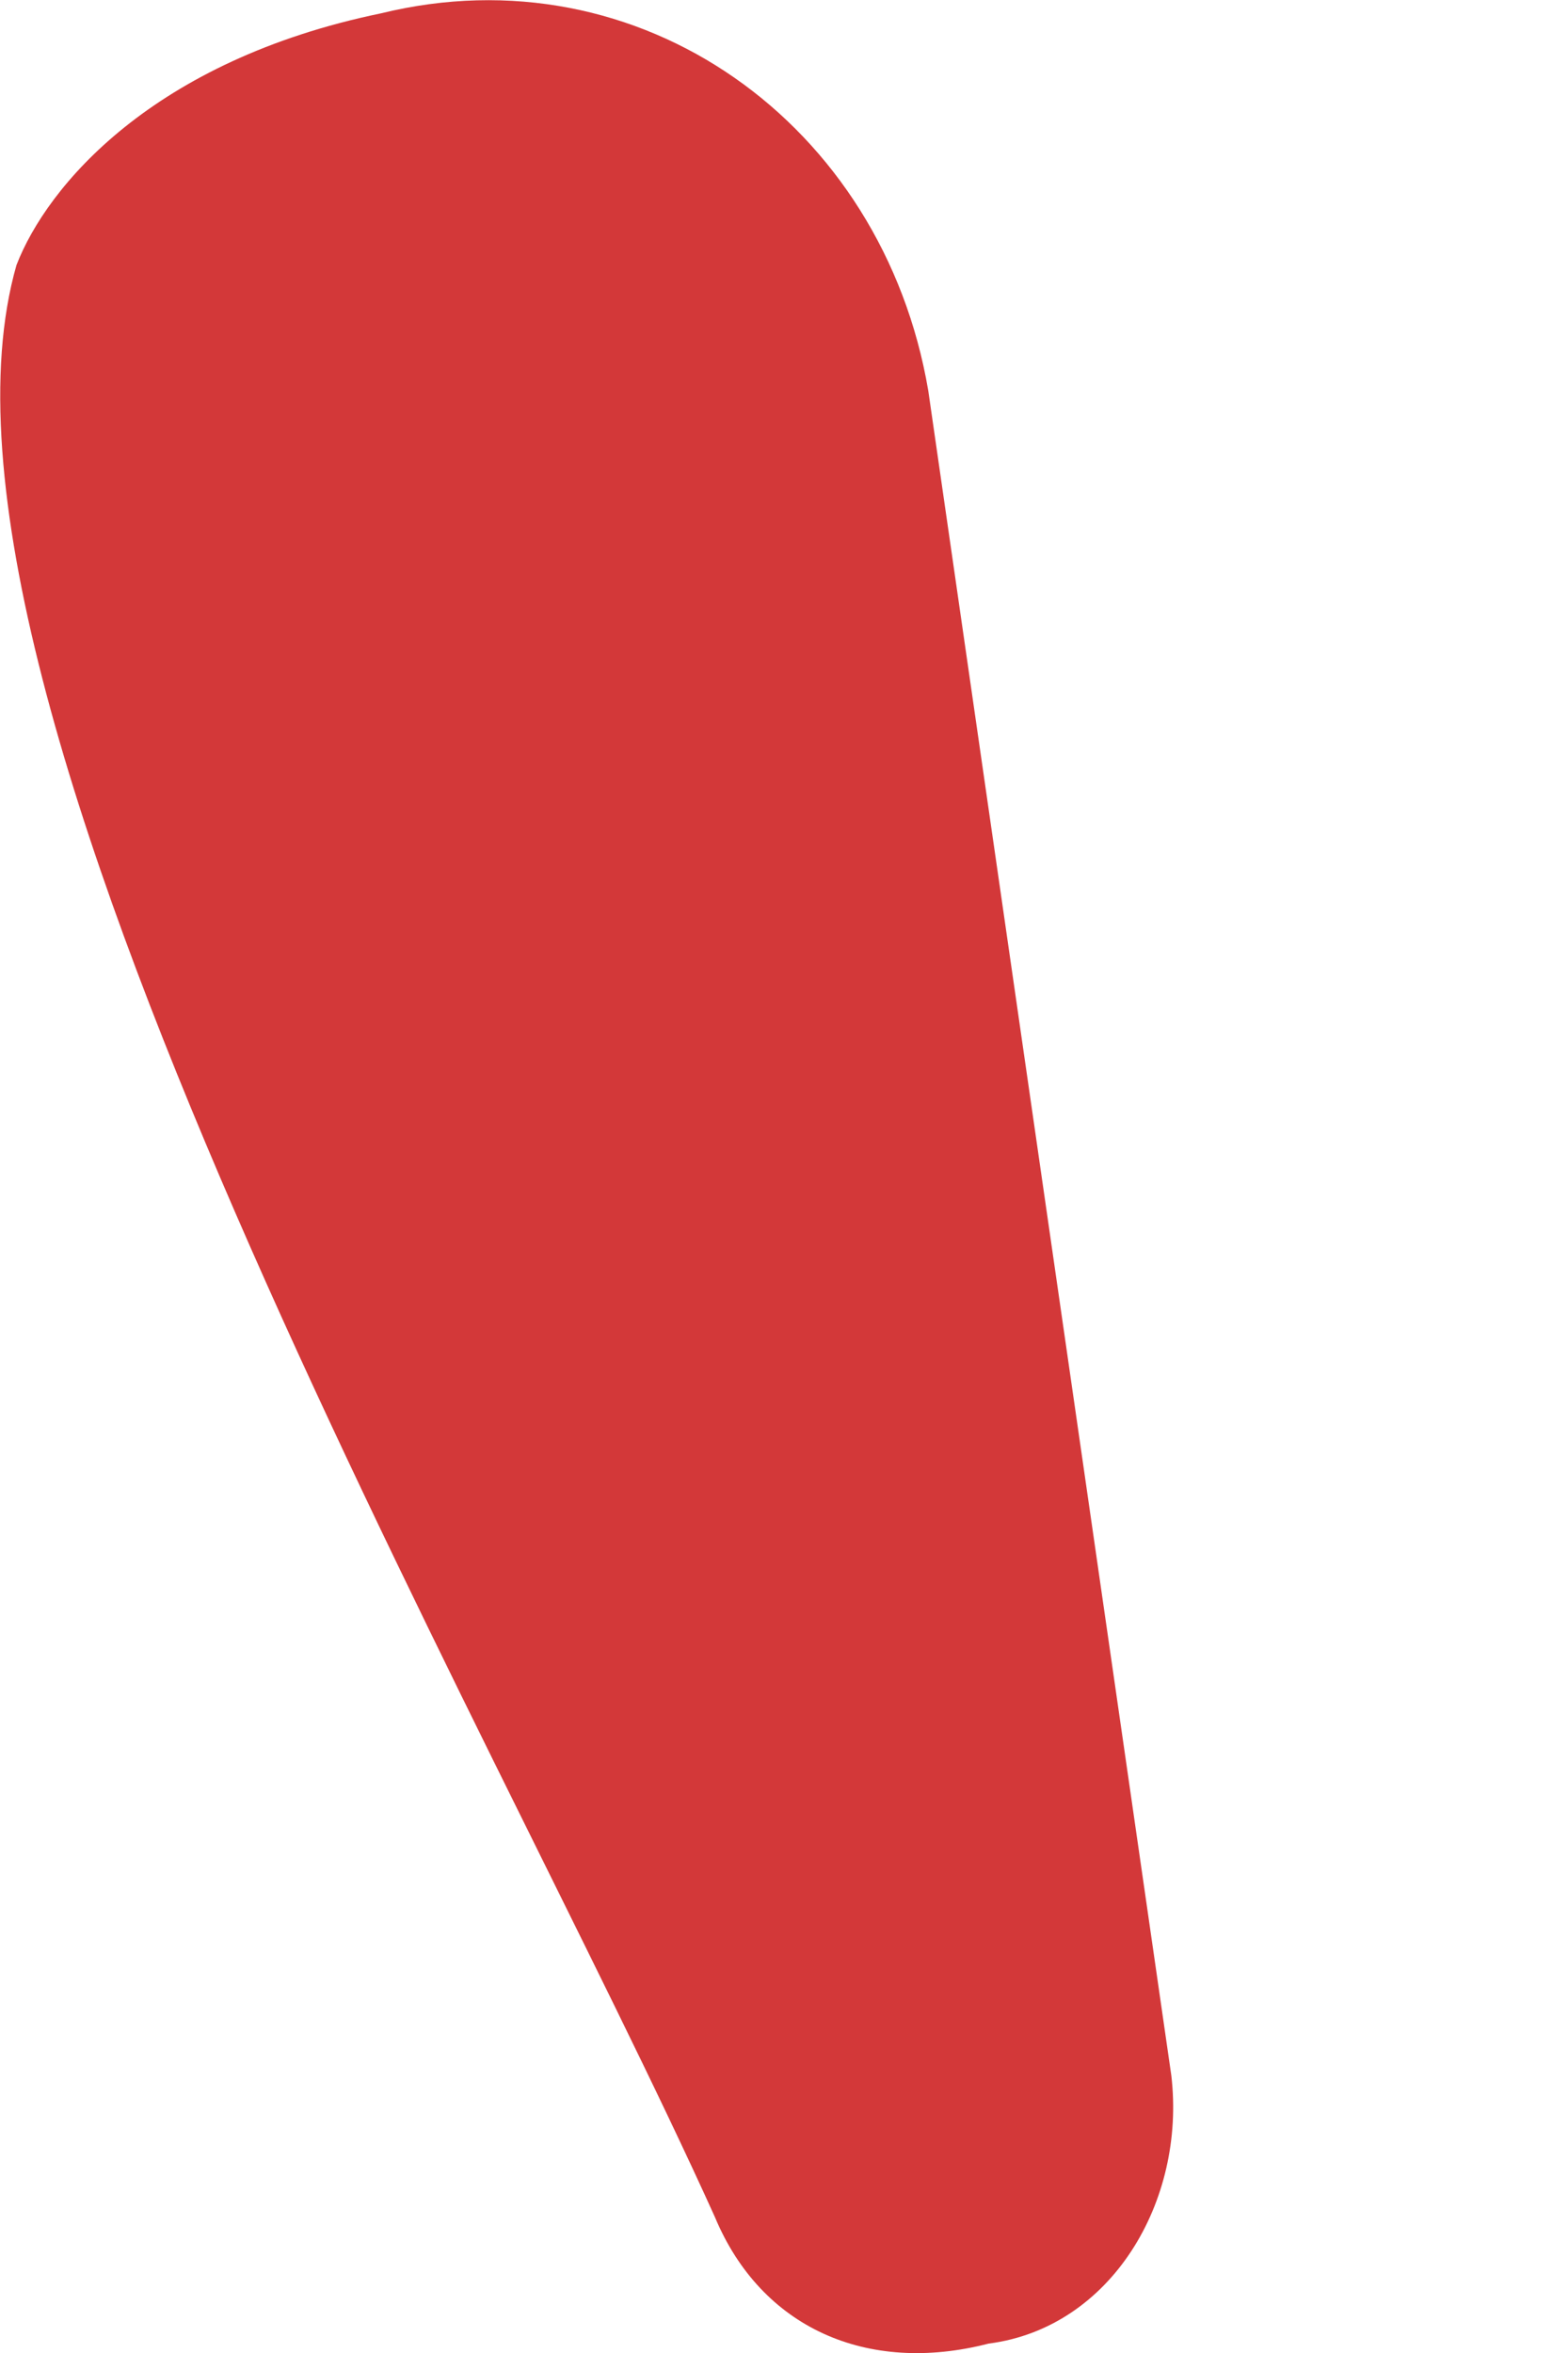 <svg width="2" height="3" viewBox="0 0 2 3" fill="none" xmlns="http://www.w3.org/2000/svg">
<path d="M1.494 2.646L1.184 0.498C1.126 0.157 0.816 -0.064 0.486 0.017C0.195 0.077 0.06 0.237 0.021 0.338C-0.134 0.88 0.622 2.185 0.912 2.827C0.971 2.968 1.106 3.028 1.261 2.988C1.417 2.968 1.513 2.807 1.494 2.646Z" fill="#D33839"/>
</svg>
